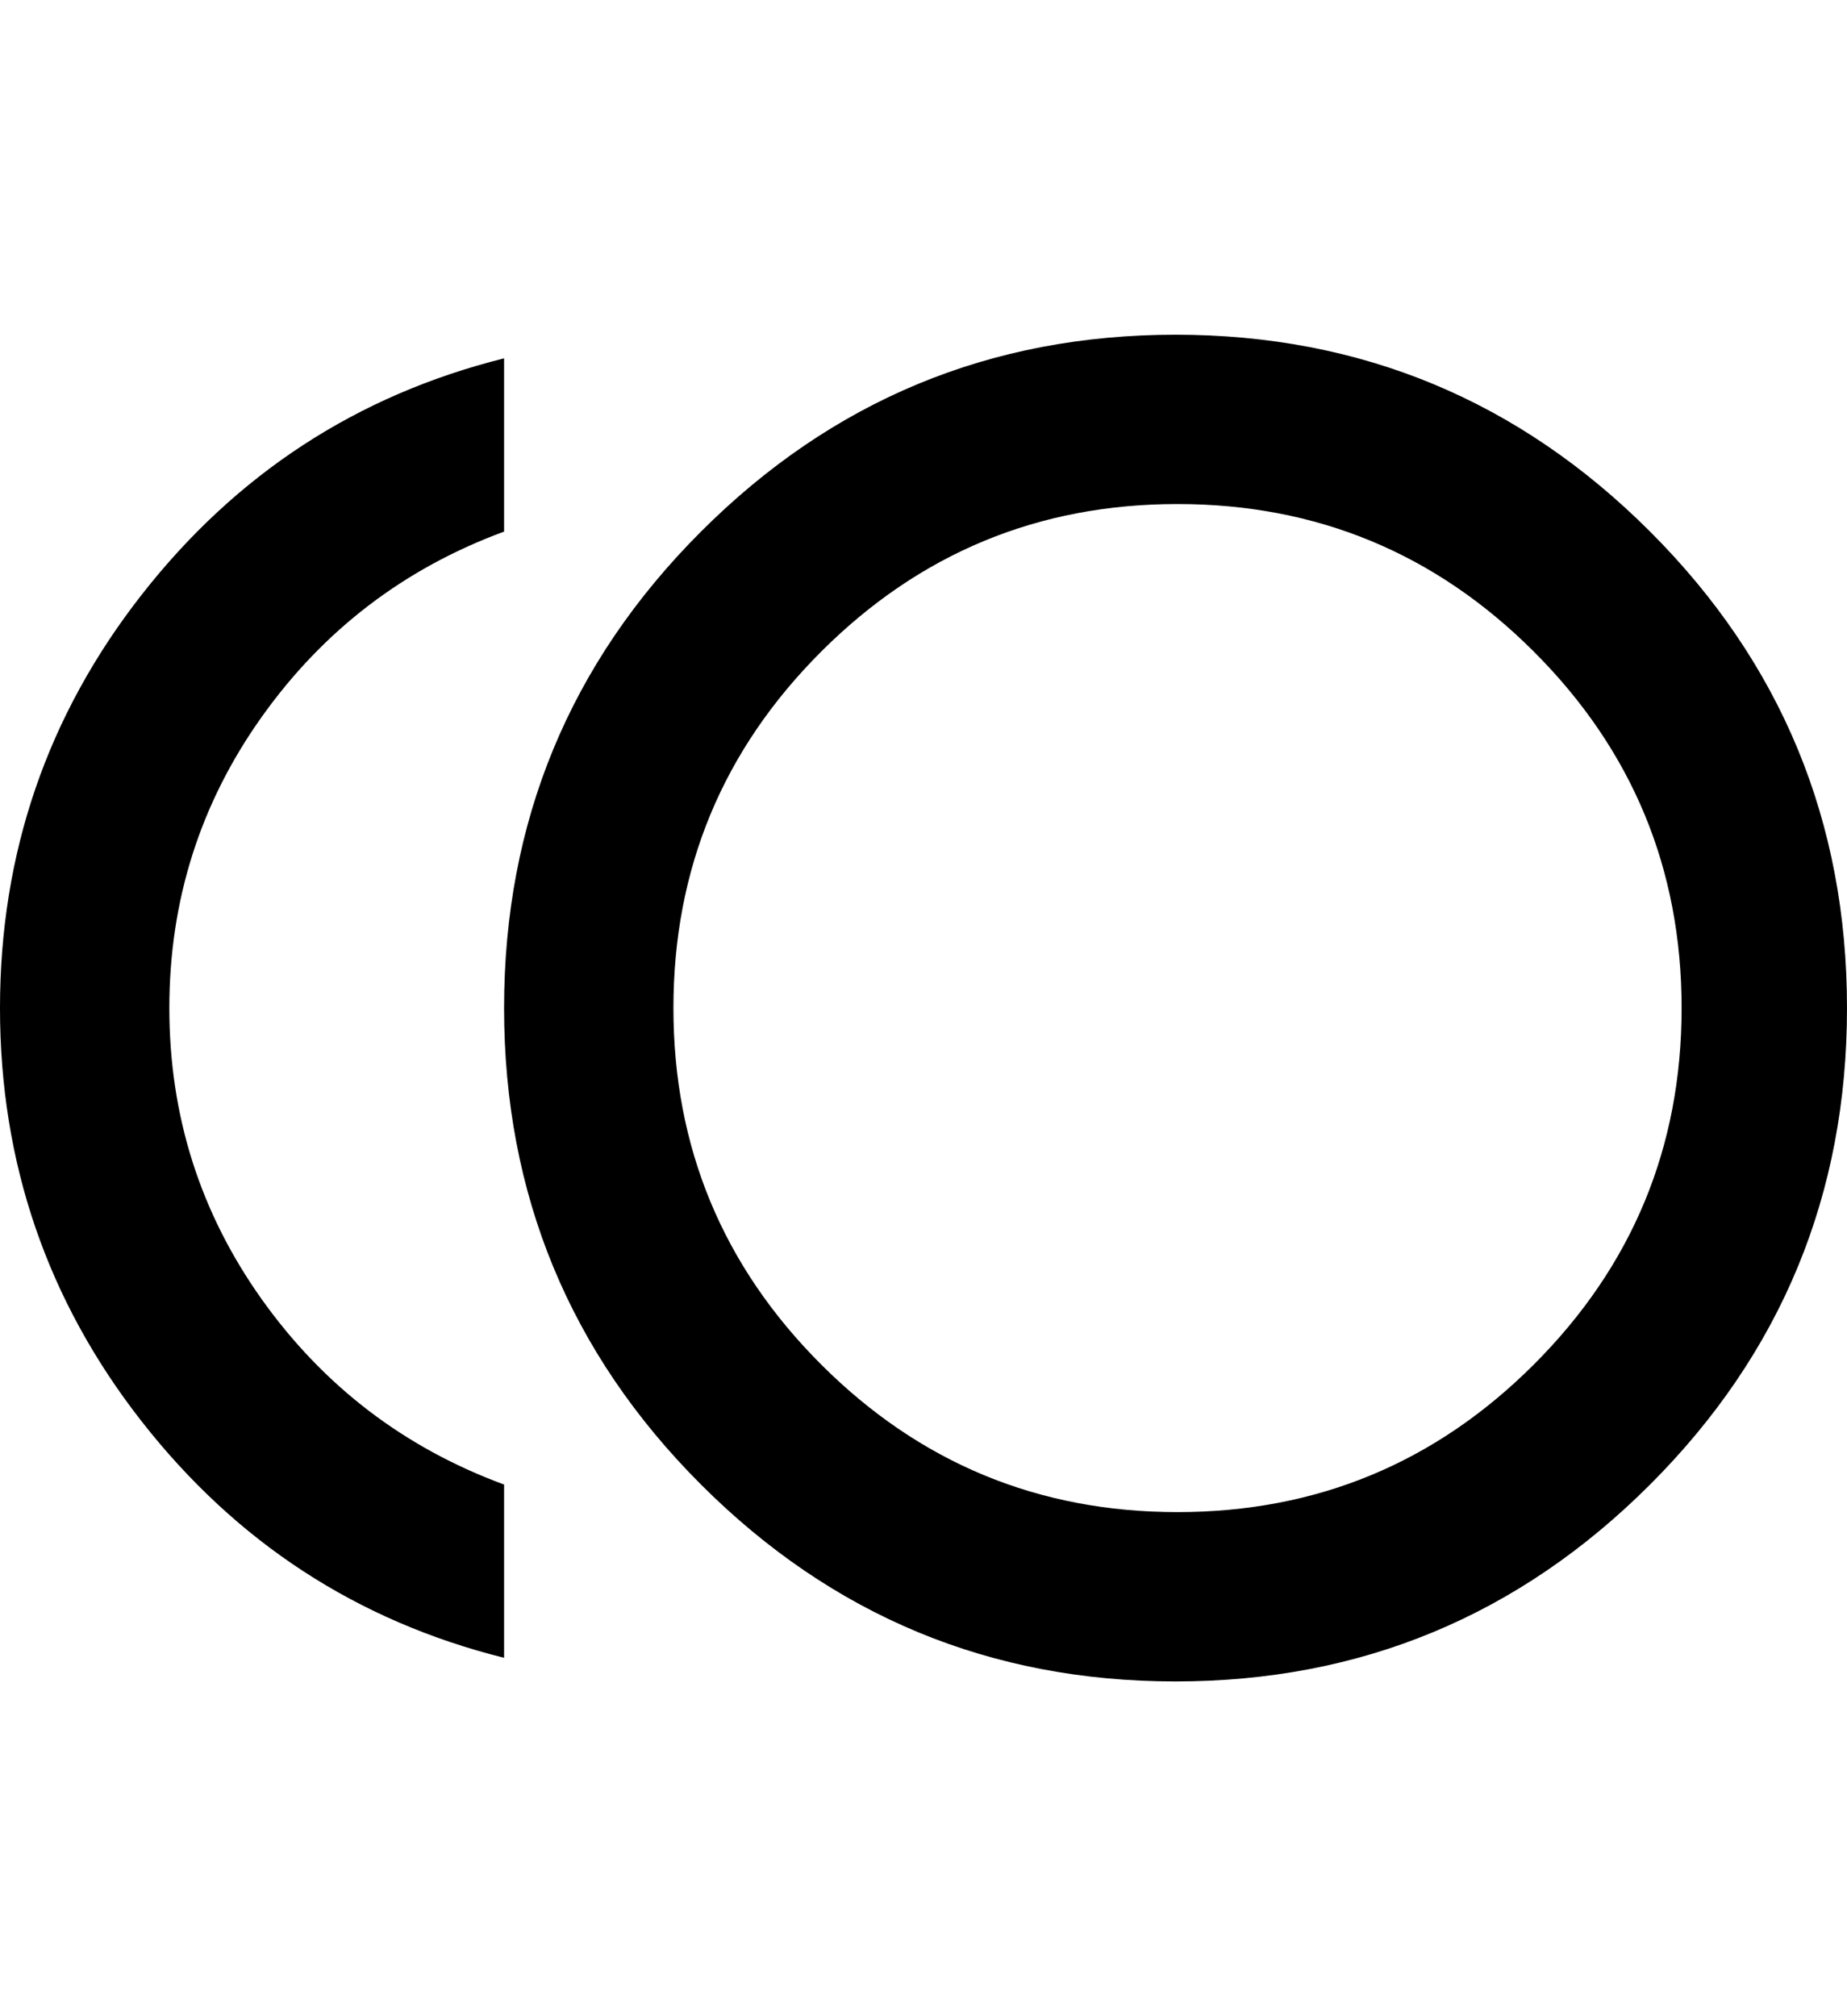 <svg xmlns="http://www.w3.org/2000/svg" viewBox="0 0 469 512"><path d="M298.5 85q70.5 0 120.5 50t50 121-50 121-120.5 50-120.5-50-50-121 50-121 120.5-50zm.5 299q53 0 90.5-37.5t37.5-90.5-37.5-90.5-90.5-37.5-90.5 37.5-37.5 90.5 37.5 90.5 90.5 37.5zm-256-128q0 41 23.5 74t61.5 47v44q-56-14-92-60t-36-105 36-105 92-60v44q-38 14-61.5 47t-23.5 74z"/></svg>